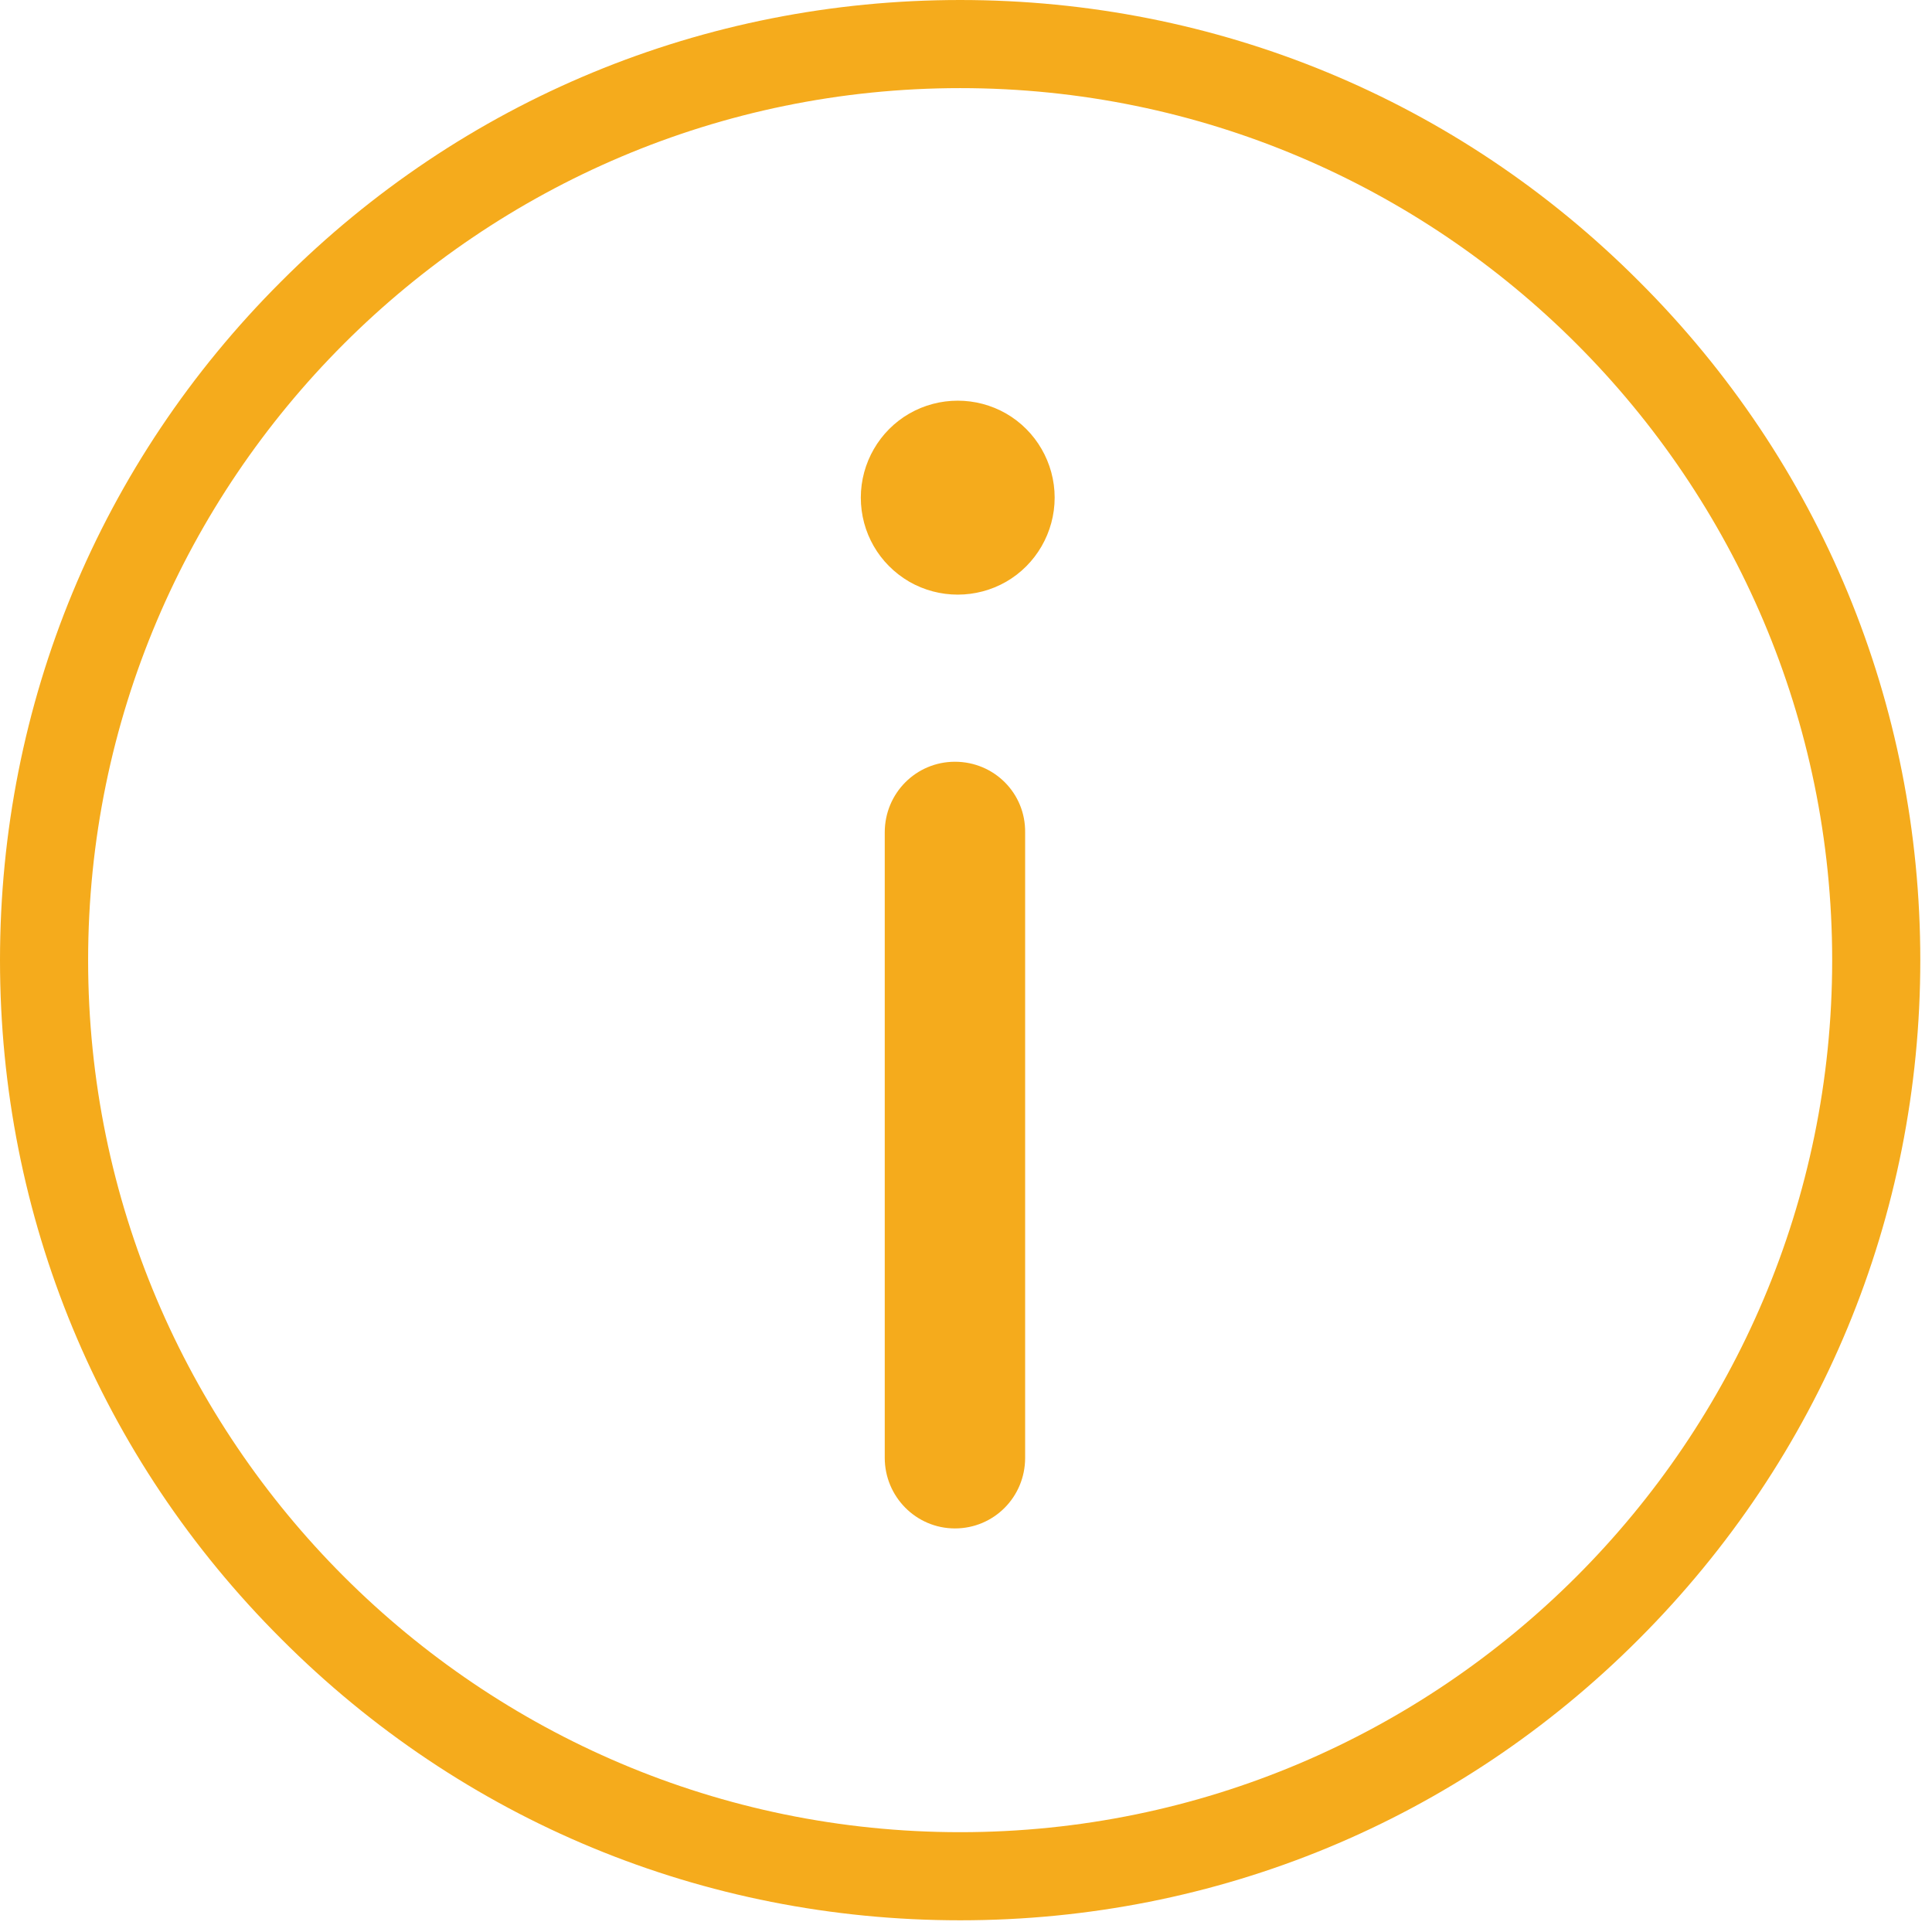 <?xml version="1.0" encoding="UTF-8"?>
<svg width="18px" height="18px" viewBox="0 0 18 18" version="1.1" xmlns="http://www.w3.org/2000/svg" xmlns:xlink="http://www.w3.org/1999/xlink">
    <!-- Generator: Sketch 60.1 (88133) - https://sketch.com -->
    <title>Tips-icon</title>
    <desc>Created with Sketch.</desc>
    <g id="页面-1" stroke="none" stroke-width="1" fill="none" fill-rule="evenodd">
        <g id="订单管理-待发货-状态1" transform="translate(-1388, -137)" fill="#F5AB1C" fill-rule="nonzero">
            <g id="Tips-icon" transform="translate(1388, 137)">
                <path d="M15.27,2.621 C13.582,0.929 11.334,0 8.946,0 C6.558,0 4.309,0.929 2.621,2.621 C0.929,4.309 0,6.558 0,8.946 C0,11.334 0.929,13.582 2.621,15.27 C4.309,16.962 6.554,17.891 8.946,17.891 C11.334,17.891 13.582,16.962 15.27,15.27 C16.959,13.579 17.891,11.334 17.891,8.946 C17.891,6.558 16.962,4.309 15.27,2.621 Z M8.946,17.07 C4.466,17.07 0.821,13.426 0.821,8.946 C0.821,4.466 4.466,0.821 8.946,0.821 C13.426,0.821 17.07,4.466 17.07,8.946 C17.07,13.426 13.426,17.07 8.946,17.07 Z M8.897,7.097 C8.535,7.097 8.243,7.39 8.243,7.755 L8.243,13.582 C8.243,13.944 8.535,14.24 8.897,14.24 C9.259,14.24 9.551,13.948 9.551,13.582 L9.551,7.755 C9.555,7.39 9.262,7.097 8.897,7.097 L8.897,7.097 Z M9.374,3.853 C9.095,3.693 8.751,3.693 8.472,3.853 C8.194,4.013 8.02,4.313 8.02,4.636 C8.02,4.96 8.19,5.256 8.472,5.42 C8.751,5.58 9.095,5.58 9.374,5.42 C9.652,5.26 9.826,4.96 9.826,4.636 C9.826,4.313 9.652,4.013 9.374,3.853 Z" id="形状"></path>
            </g>
        </g>
    </g>
</svg>